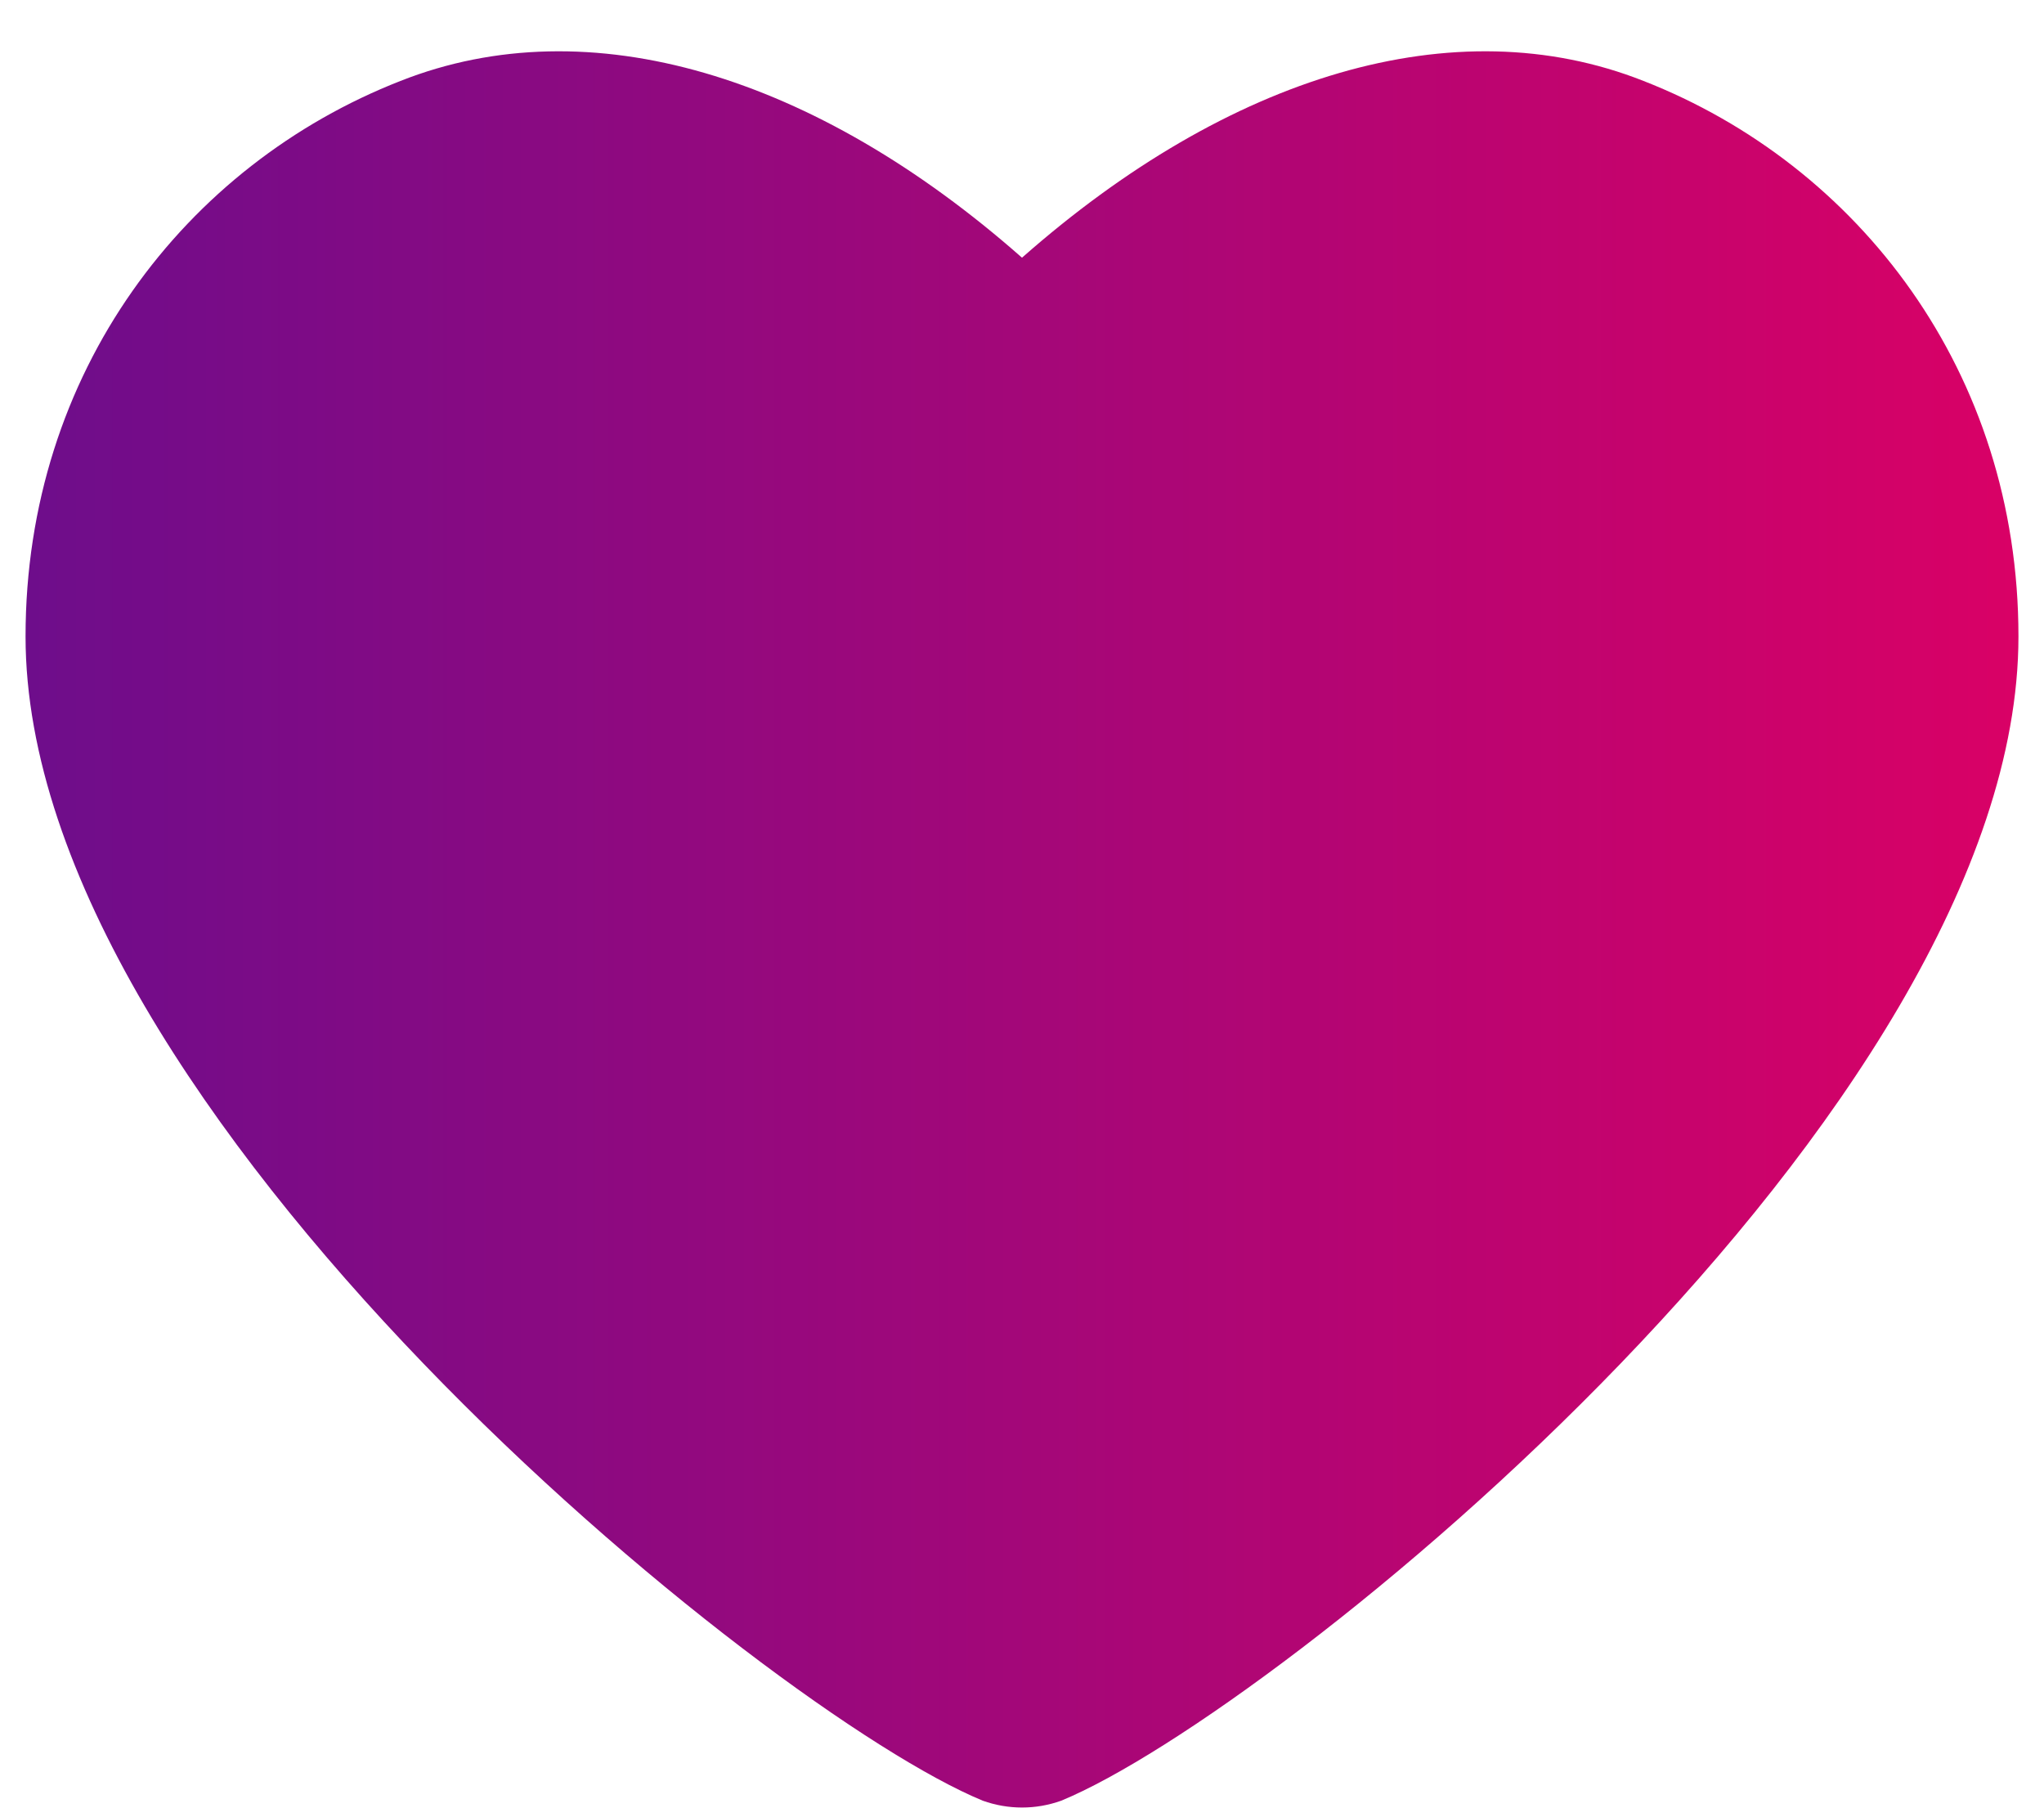 <svg width="18" height="16" viewBox="0 0 18 16" xmlns="http://www.w3.org/2000/svg">
  <defs>
    <linearGradient id="grad" x1="0%" y1="0%" x2="100%" y2="0%">
      <stop offset="0%" style="stop-color: #6E0D8B;" />
      <stop offset="100%" style="stop-color: #D90166;" />
    </linearGradient>
  </defs>
  <path fill="url(#grad)" d="M9 15.915C9.117 15.915 9.233 15.895 9.345 15.855C11.245 15.073 17.775 9.786 17.775 5.604C17.775 3.274 16.365 1.453 14.474 0.713C12.808 0.054 10.818 0.666 9 2.269C7.182 0.666 5.192 0.054 3.526 0.713C1.635 1.453 0.225 3.274 0.225 5.604C0.225 9.786 6.755 15.073 8.655 15.855C8.767 15.895 8.884 15.915 9 15.915Z" />
</svg>